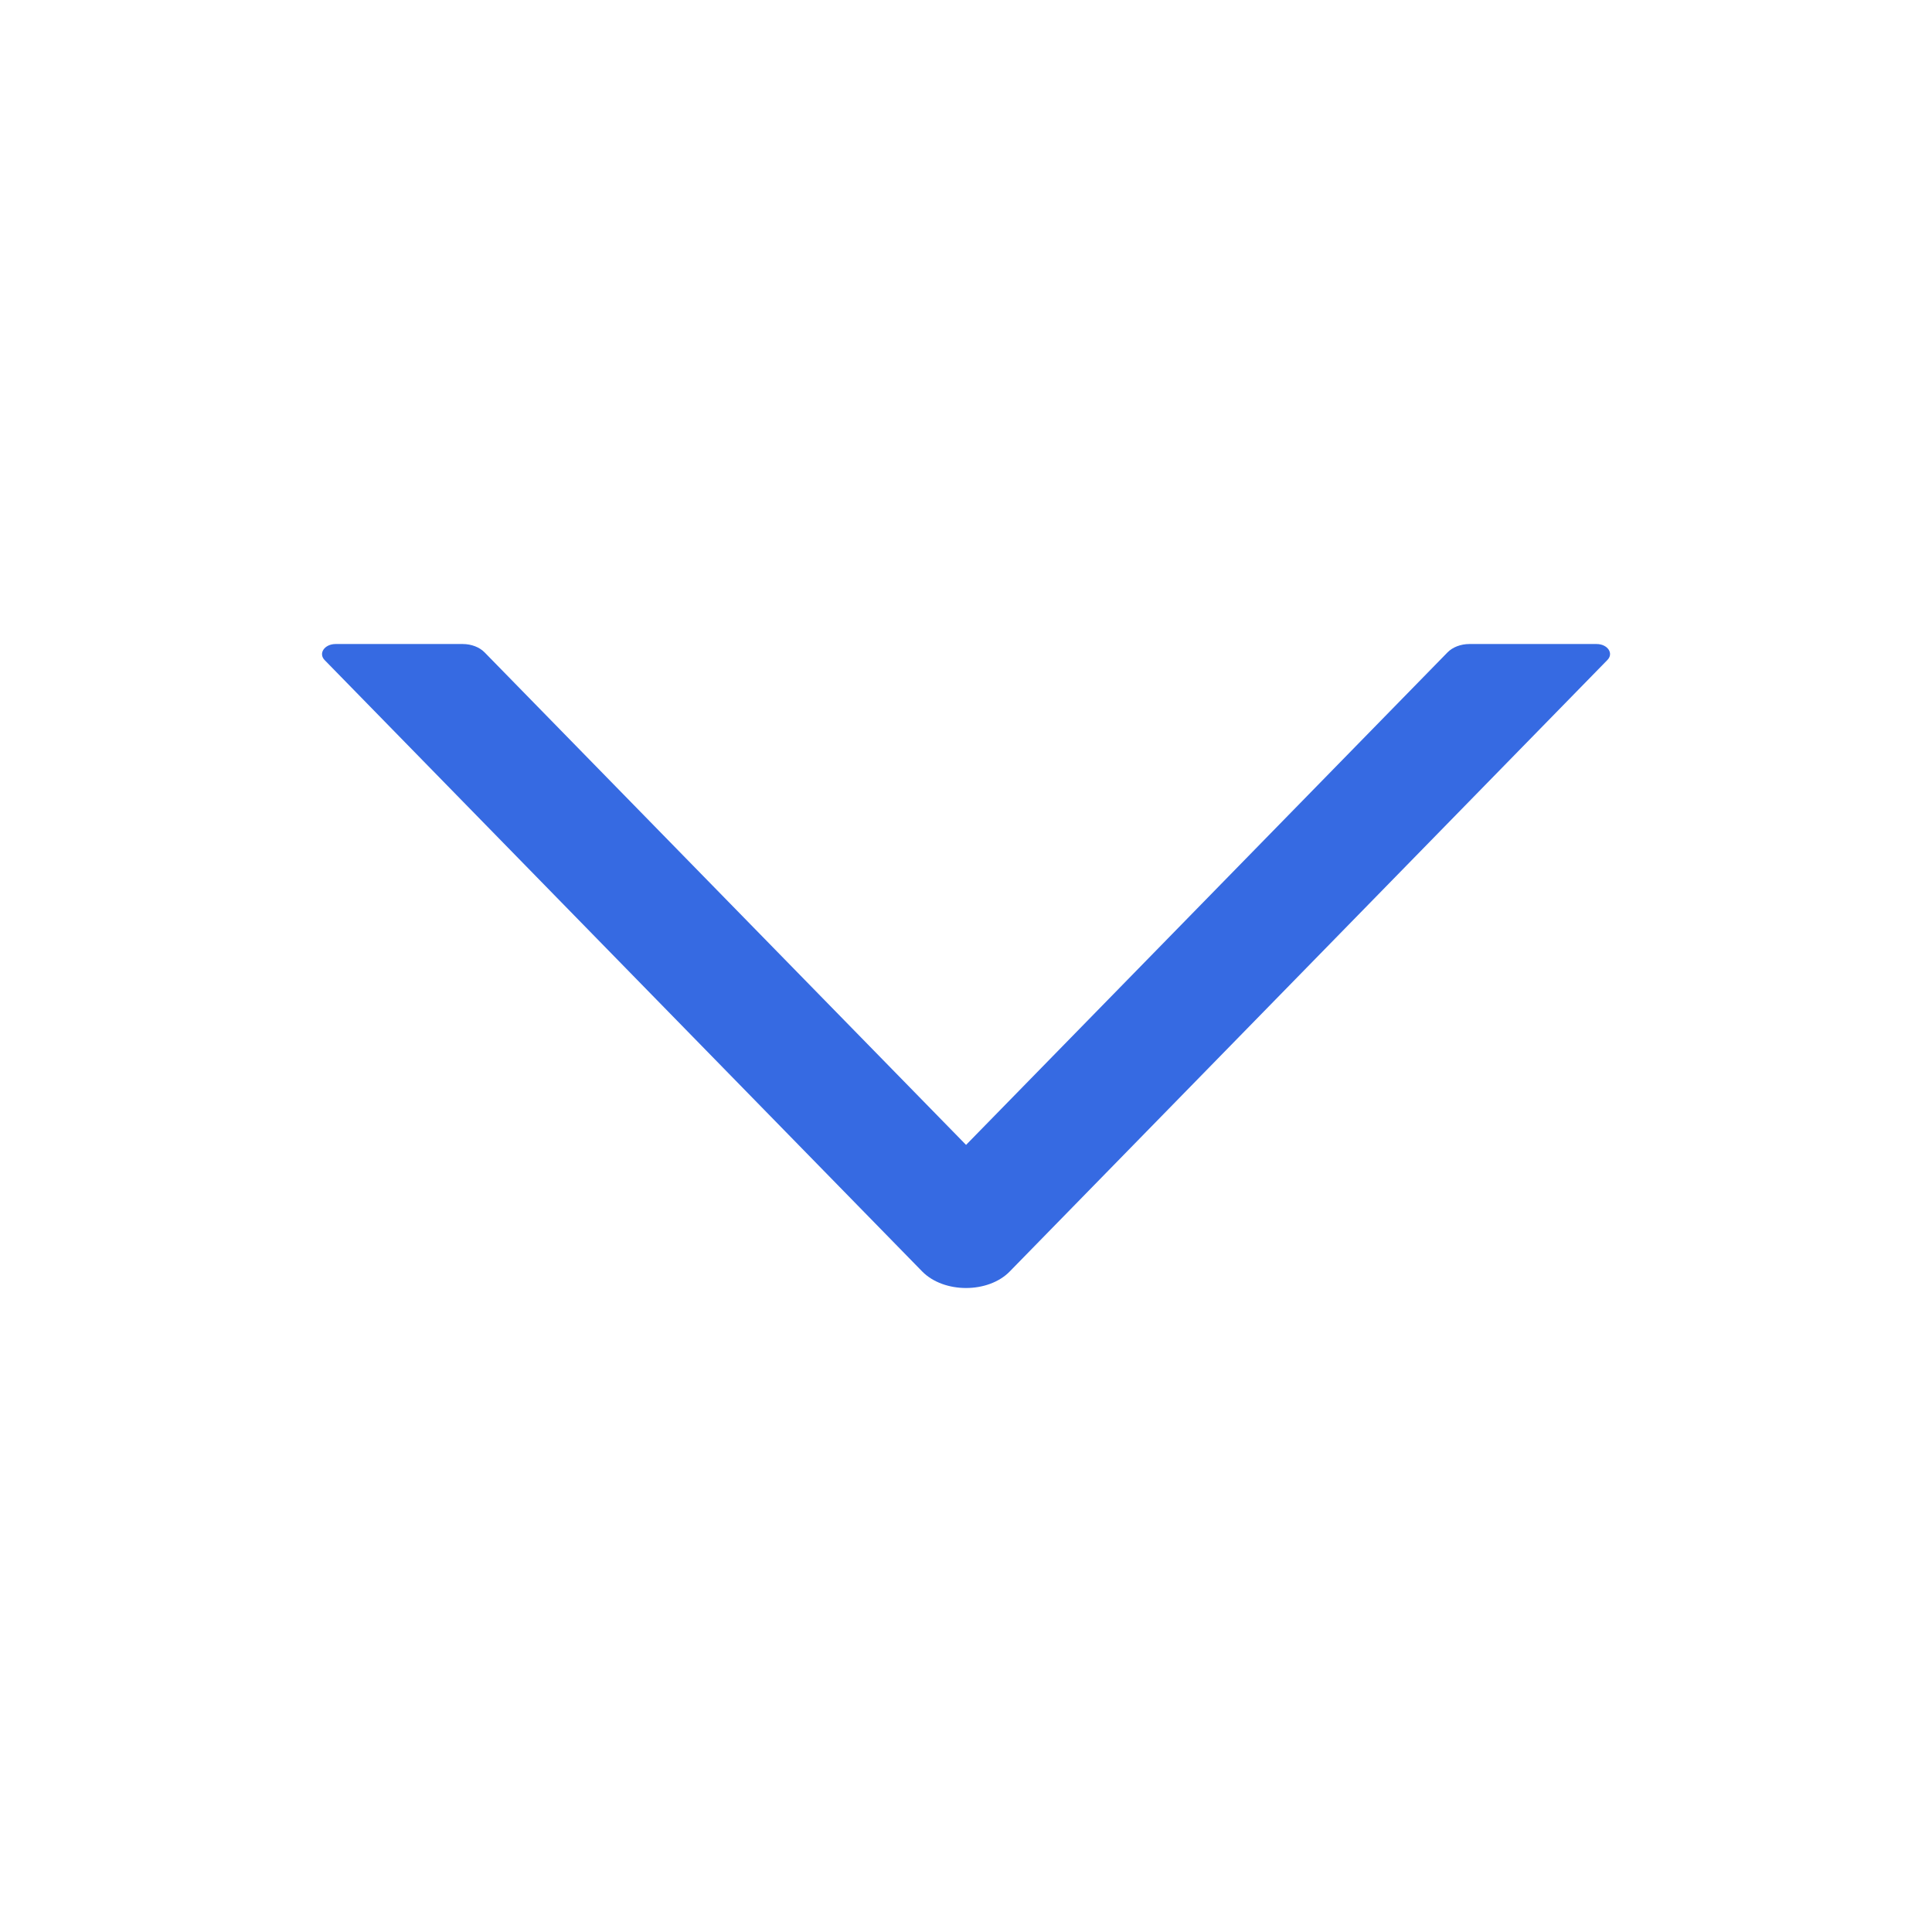 <svg width="32" height="32" viewBox="0 0 32 32" fill="none" xmlns="http://www.w3.org/2000/svg">
<path d="M26.444 10.667H24.338C24.195 10.667 24.06 10.719 23.976 10.805L16.001 18.963L8.026 10.805C7.942 10.719 7.807 10.667 7.664 10.667H5.559C5.376 10.667 5.27 10.821 5.376 10.932L15.274 21.059C15.633 21.425 16.369 21.425 16.725 21.059L26.623 10.932C26.733 10.821 26.626 10.667 26.444 10.667Z" fill="#366AE2"/>
</svg>
